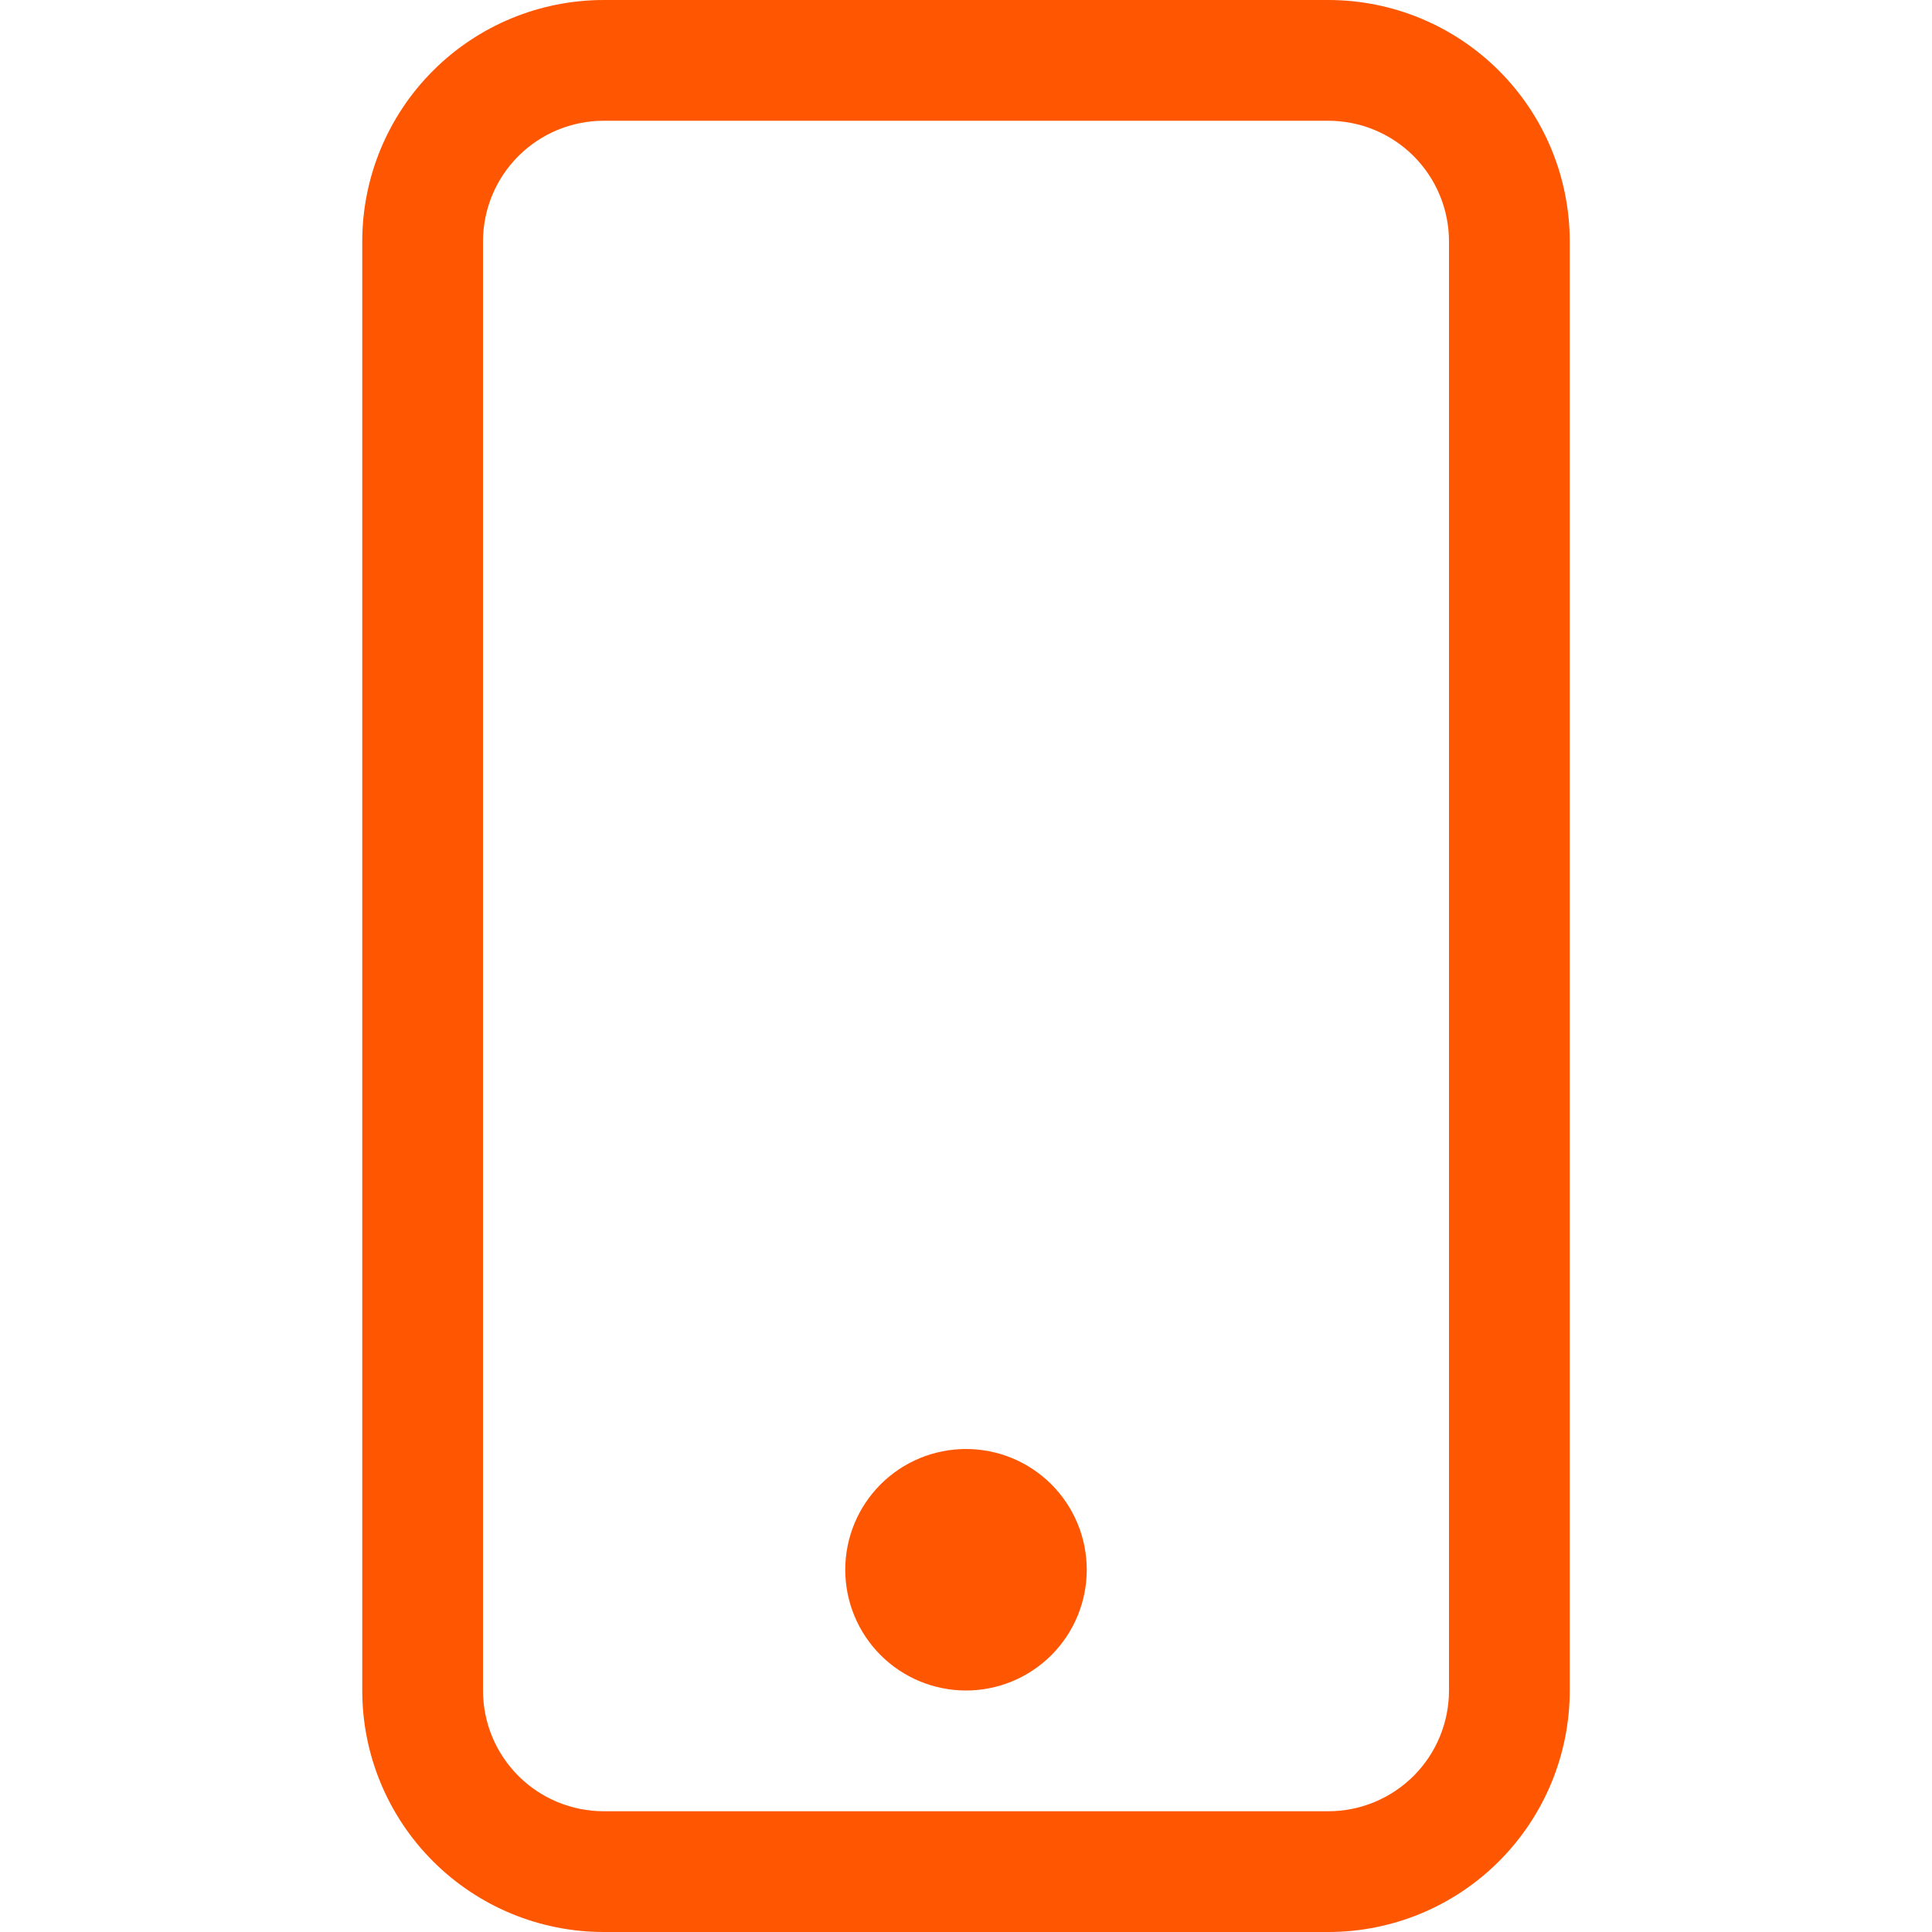 <svg width="60" height="60" viewBox="0 0 60 60" fill="none" xmlns="http://www.w3.org/2000/svg">
<g clip-path="url(#clip0_101_238)">
<path d="M41.25 3.75C42.245 3.75 43.198 4.145 43.902 4.848C44.605 5.552 45 6.505 45 7.5V52.5C45 53.495 44.605 54.448 43.902 55.152C43.198 55.855 42.245 56.25 41.25 56.25H18.75C17.755 56.25 16.802 55.855 16.098 55.152C15.395 54.448 15 53.495 15 52.5V7.5C15 6.505 15.395 5.552 16.098 4.848C16.802 4.145 17.755 3.75 18.75 3.75H41.25ZM18.75 0C16.761 0 14.853 0.79 13.447 2.197C12.04 3.603 11.25 5.511 11.25 7.5V52.5C11.25 54.489 12.04 56.397 13.447 57.803C14.853 59.21 16.761 60 18.75 60H41.25C43.239 60 45.147 59.21 46.553 57.803C47.96 56.397 48.75 54.489 48.75 52.5V7.5C48.75 5.511 47.96 3.603 46.553 2.197C45.147 0.79 43.239 0 41.25 0L18.75 0Z" fill="#FF5602"/>
<path d="M30 52.5C30.995 52.5 31.948 52.105 32.652 51.402C33.355 50.698 33.75 49.745 33.75 48.75C33.75 47.755 33.355 46.802 32.652 46.098C31.948 45.395 30.995 45 30 45C29.005 45 28.052 45.395 27.348 46.098C26.645 46.802 26.25 47.755 26.25 48.75C26.25 49.745 26.645 50.698 27.348 51.402C28.052 52.105 29.005 52.5 30 52.5Z" fill="#FF5602"/>
</g>
<defs>
<clipPath id="clip0_101_238">
<rect width="60" height="60" fill="white"/>
</clipPath>
</defs>
</svg>
